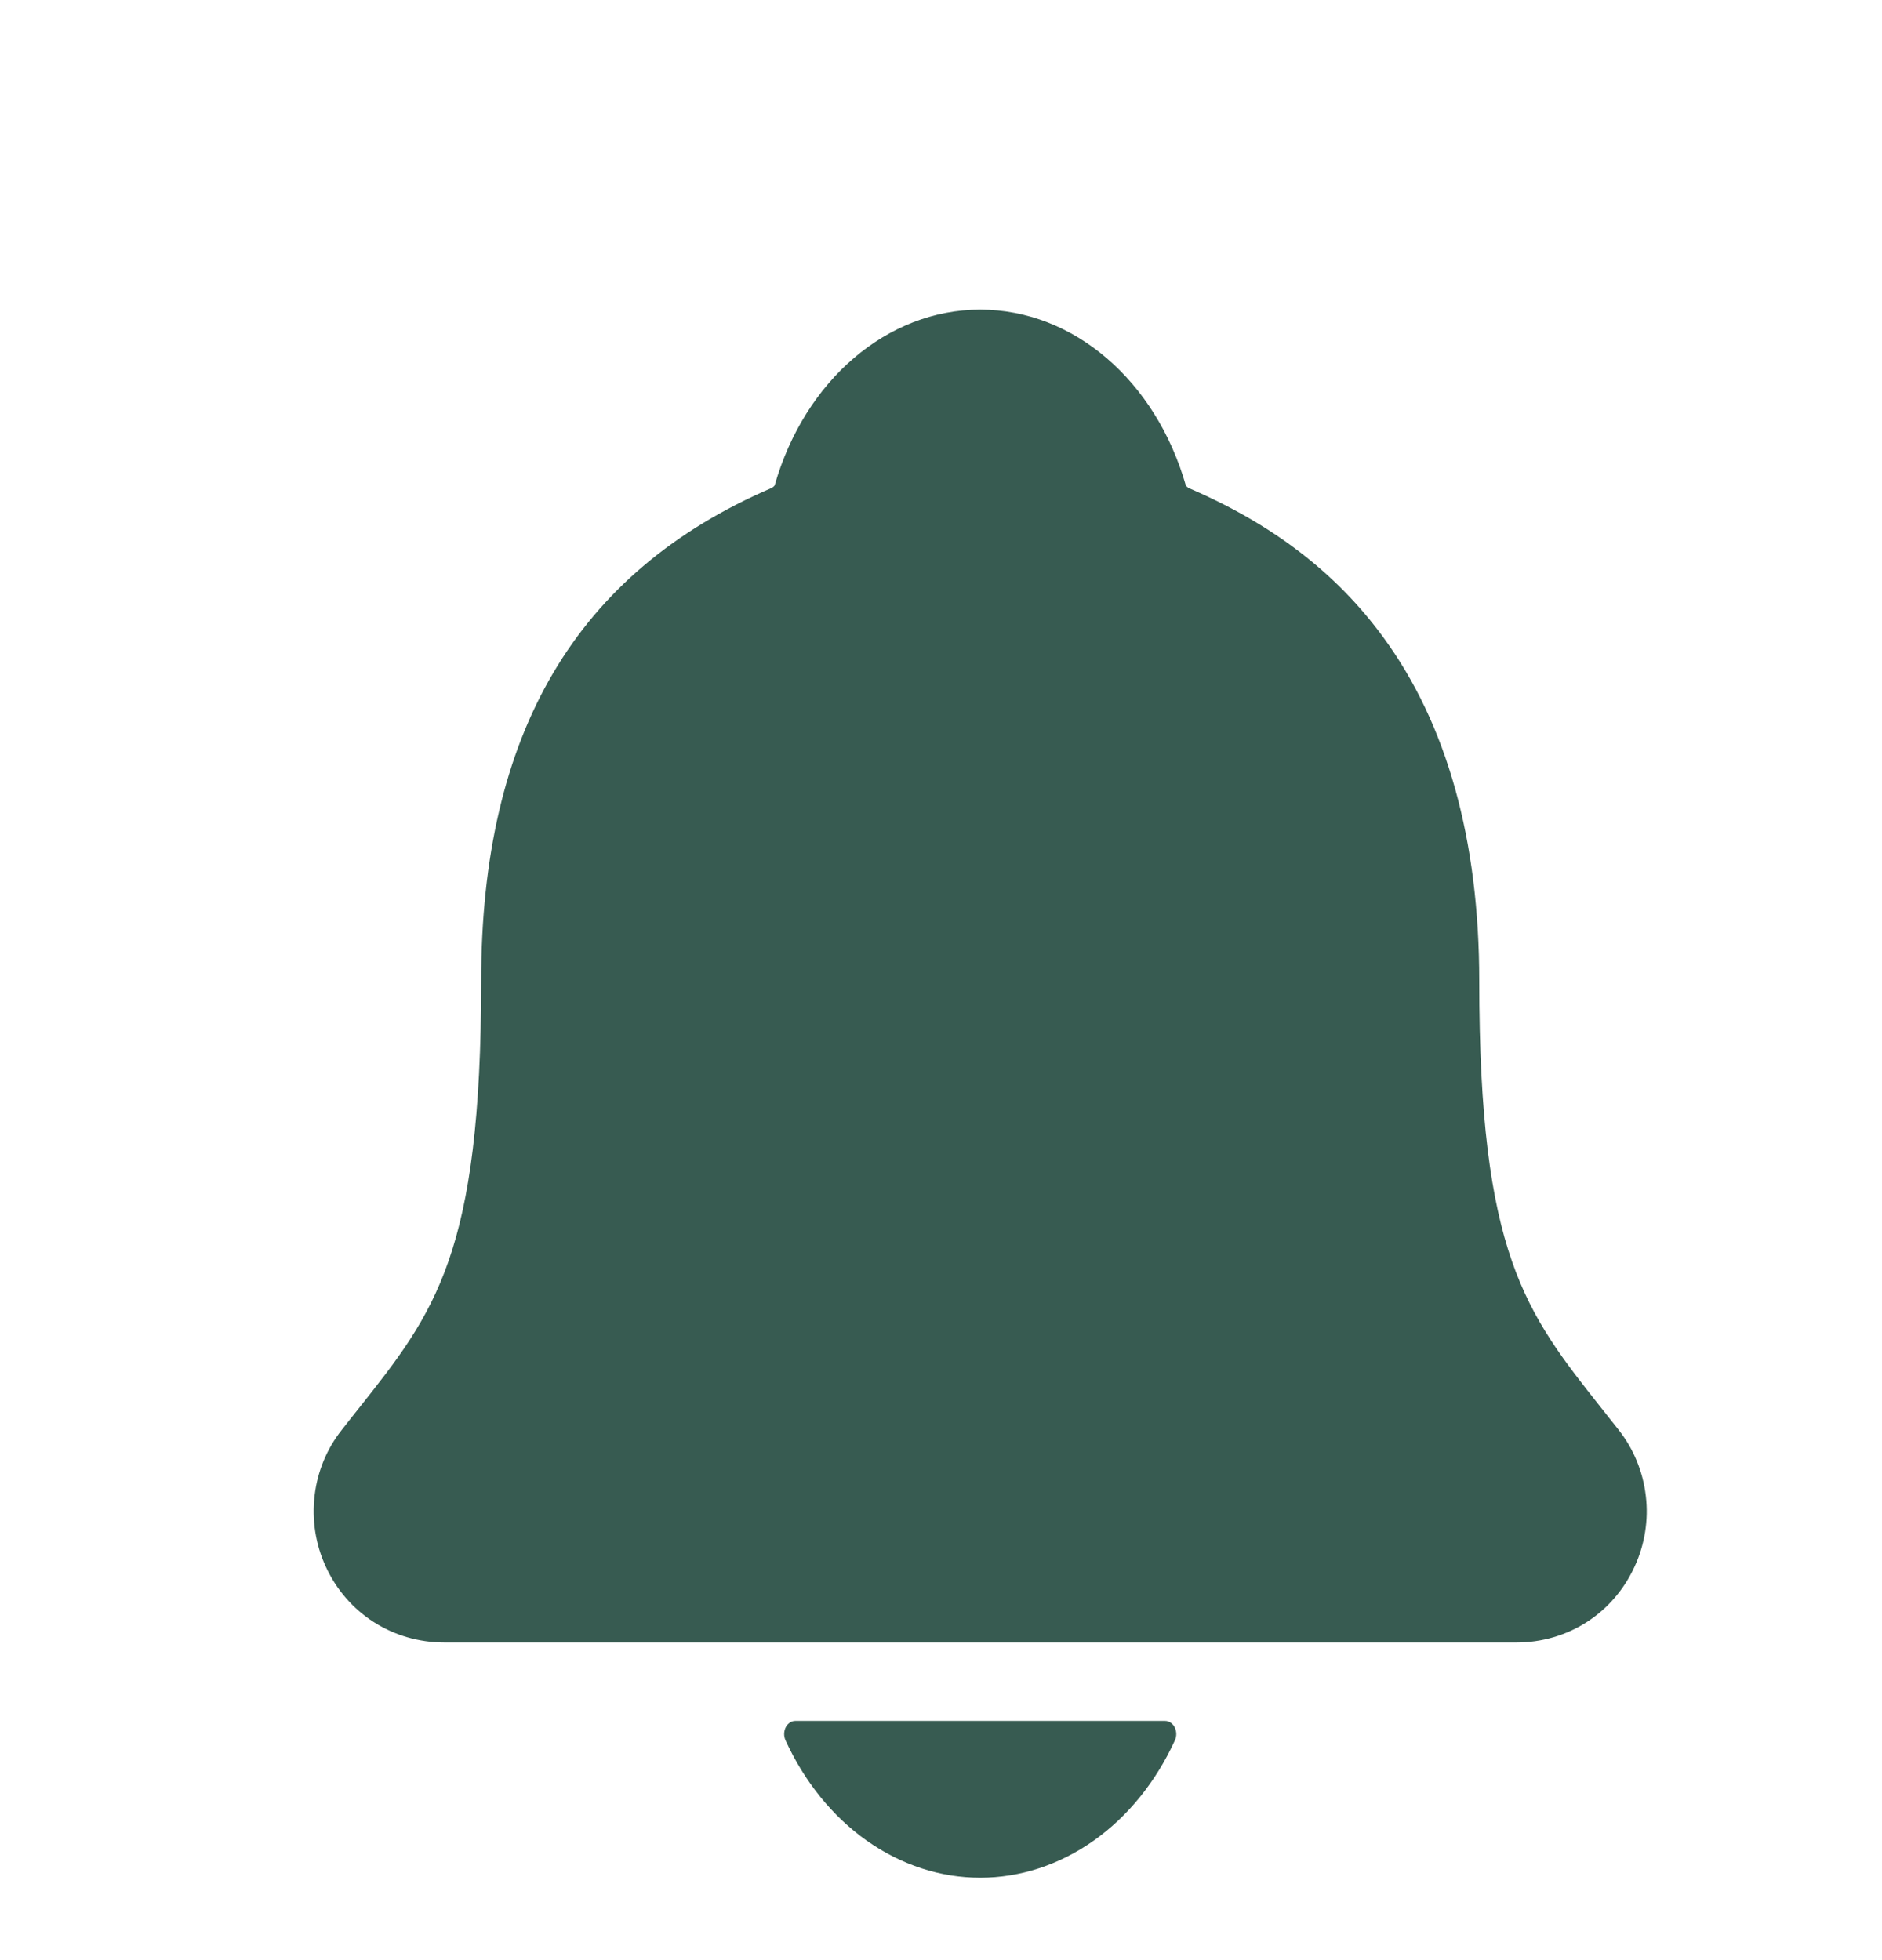<svg width="24" height="25" viewBox="0 0 24 25" fill="none" xmlns="http://www.w3.org/2000/svg">
<path d="M20.643 18.239C20.569 18.147 20.497 18.054 20.426 17.965C19.453 16.736 18.864 15.994 18.864 12.514C18.864 10.712 18.452 9.234 17.638 8.125C17.038 7.306 16.228 6.684 15.159 6.225C15.145 6.217 15.133 6.207 15.123 6.194C14.738 4.85 13.687 3.949 12.5 3.949C11.314 3.949 10.262 4.85 9.878 6.193C9.868 6.205 9.856 6.215 9.842 6.223C7.348 7.295 6.136 9.352 6.136 12.512C6.136 15.994 5.548 16.736 4.574 17.964C4.504 18.053 4.431 18.143 4.358 18.238C4.168 18.477 4.048 18.767 4.012 19.075C3.975 19.383 4.024 19.696 4.152 19.976C4.425 20.576 5.007 20.949 5.671 20.949H19.334C19.995 20.949 20.573 20.577 20.846 19.979C20.975 19.699 21.025 19.386 20.988 19.078C20.952 18.77 20.832 18.479 20.643 18.239Z" fill="#375B51"/>
<path d="M12.5 23.949C13.009 23.949 13.509 23.785 13.947 23.476C14.384 23.167 14.742 22.724 14.984 22.194C14.995 22.168 15.001 22.14 15 22.111C14.999 22.082 14.992 22.054 14.98 22.03C14.967 22.005 14.949 21.985 14.928 21.971C14.907 21.957 14.883 21.949 14.859 21.949H10.142C10.117 21.949 10.093 21.956 10.072 21.971C10.051 21.985 10.033 22.005 10.02 22.03C10.008 22.054 10.001 22.082 10 22.111C9.999 22.14 10.005 22.168 10.016 22.194C10.258 22.724 10.616 23.167 11.053 23.476C11.491 23.785 11.99 23.949 12.5 23.949Z" fill="#375B51"/>
</svg>
